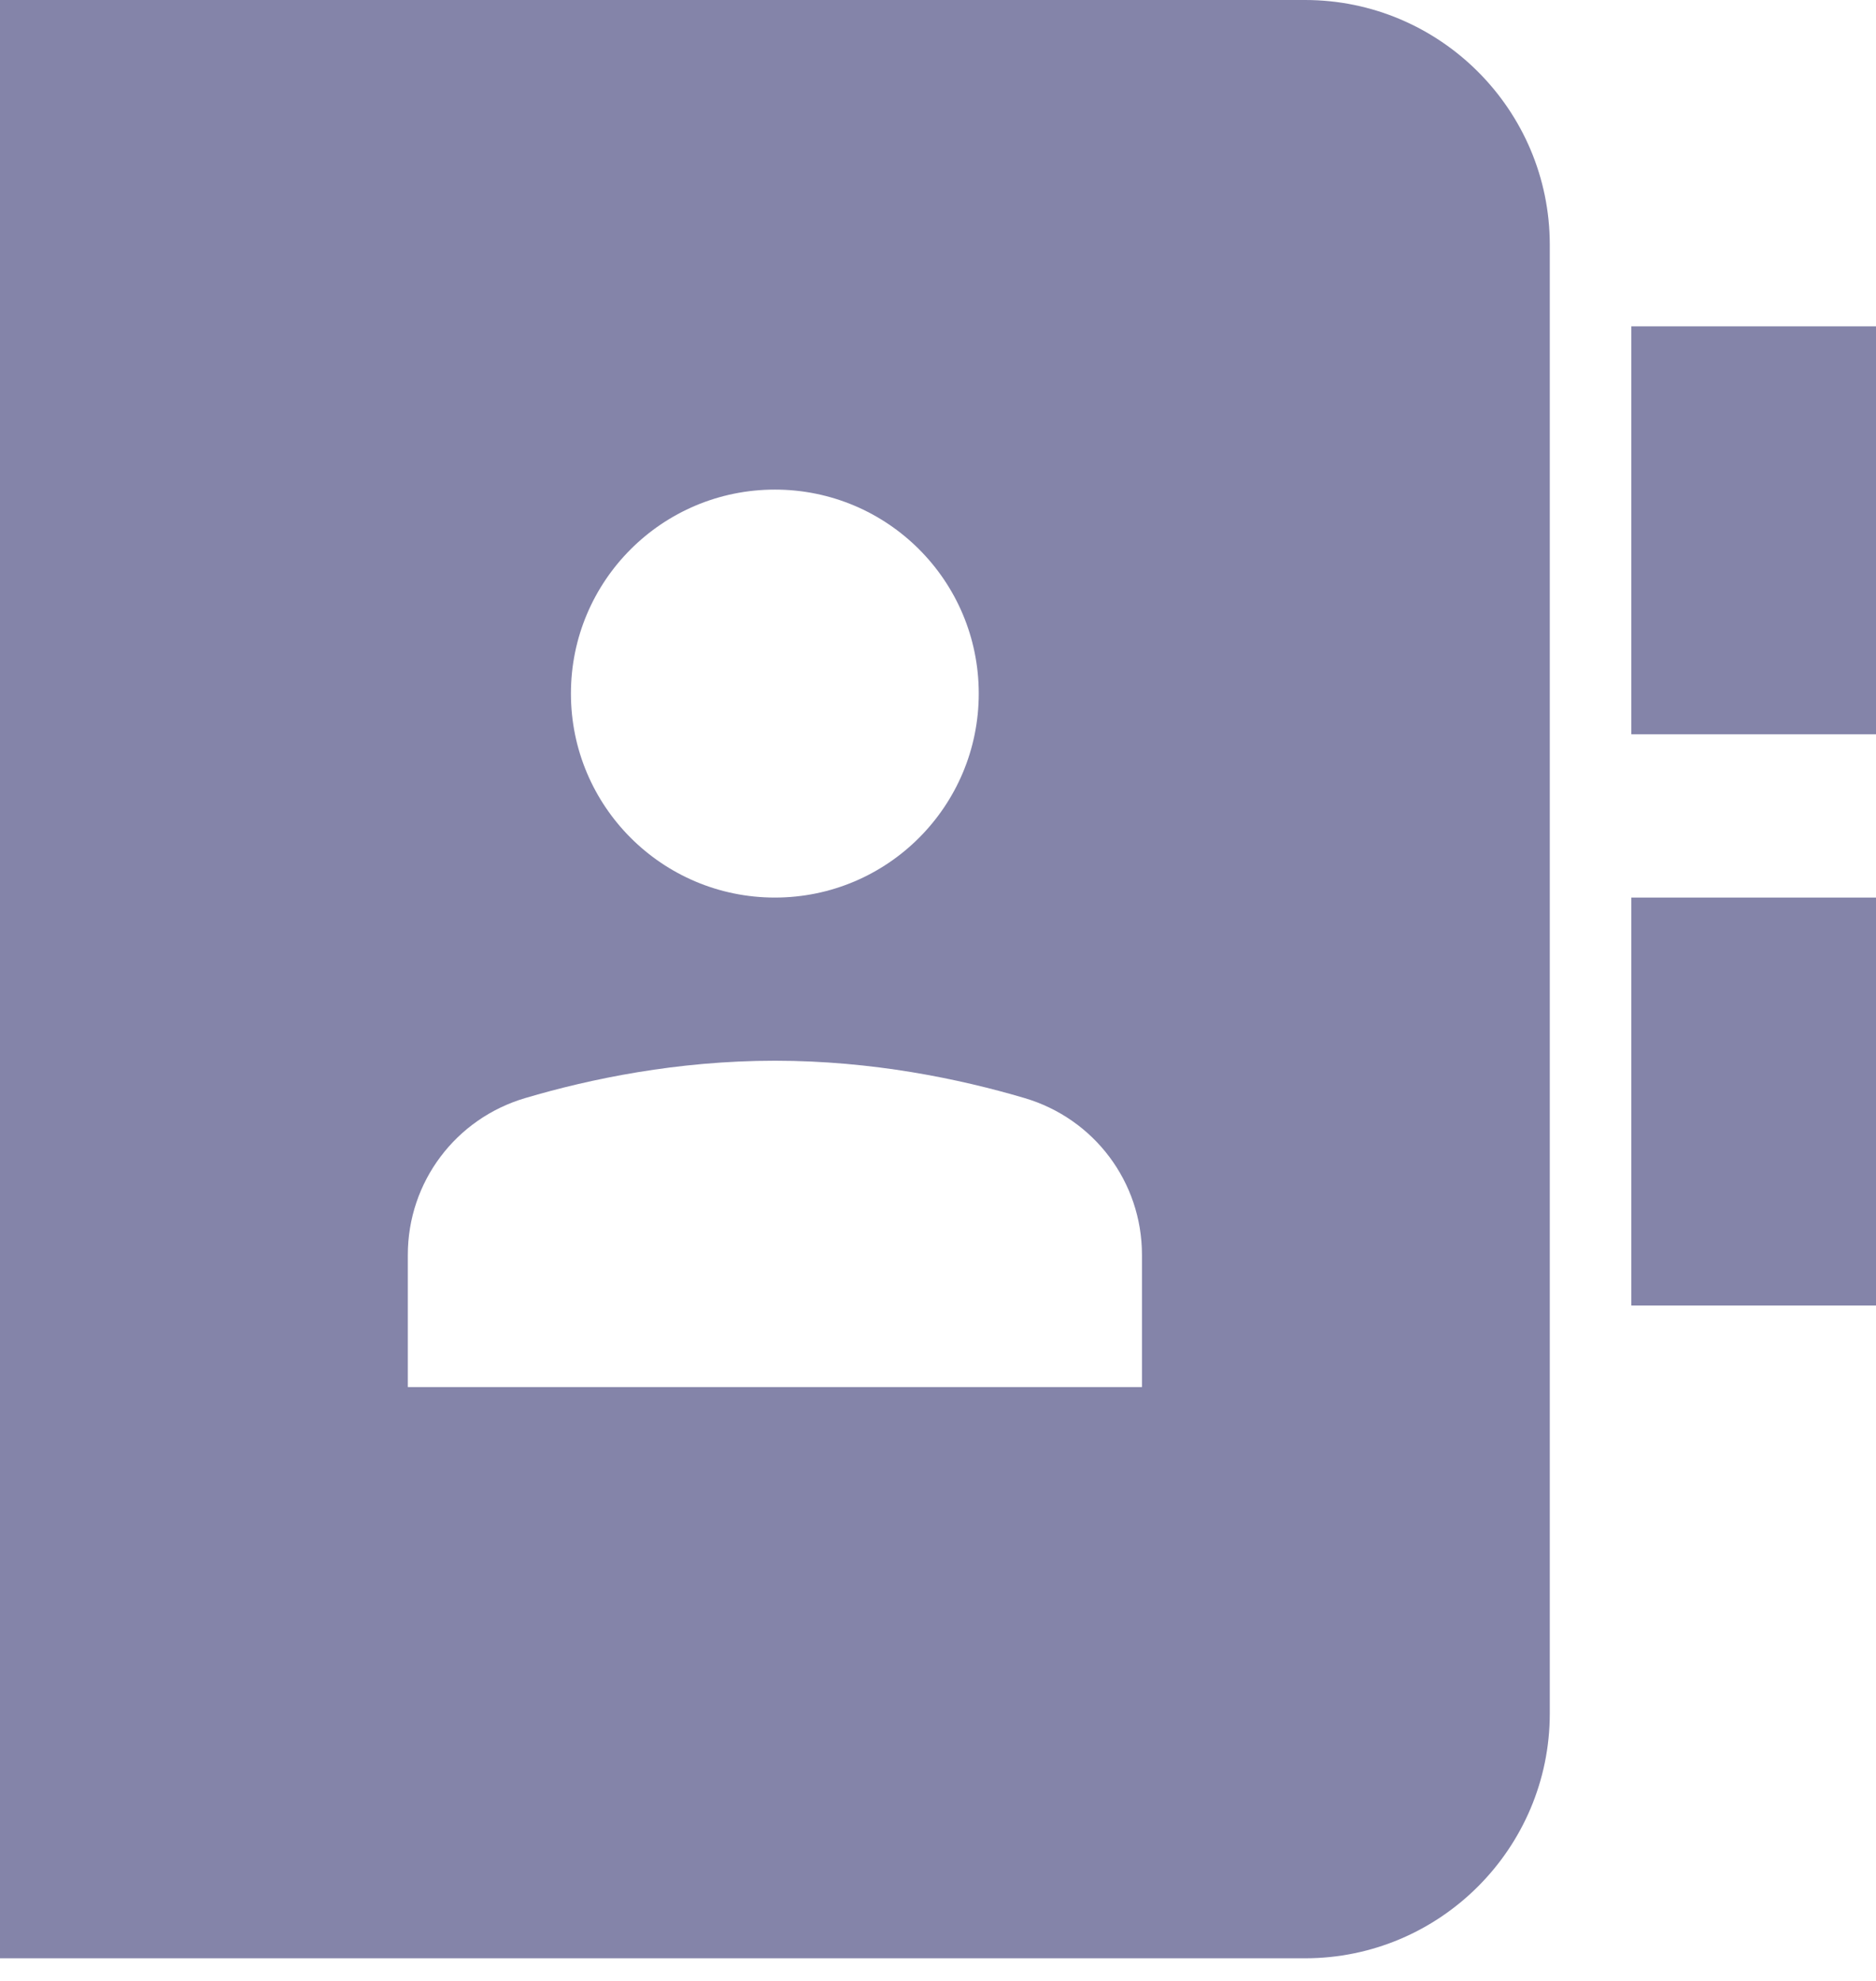 <svg width="18" height="19" viewBox="0 0 18 19" fill="none" xmlns="http://www.w3.org/2000/svg">
<path d="M18 3.13H15.652V7.043H18V3.13Z" fill="#8484A9"/>
<path d="M18 8.609H15.652V12.522H18V8.609Z" fill="#8484A9"/>
<path d="M12.522 0H0V18.783H12.522C13.816 18.783 14.87 17.729 14.87 16.435V2.348C14.87 1.053 13.816 0 12.522 0ZM7.435 4.696C8.516 4.696 9.391 5.571 9.391 6.652C9.391 7.733 8.516 8.609 7.435 8.609C6.354 8.609 5.478 7.733 5.478 6.652C5.478 5.571 6.354 4.696 7.435 4.696ZM10.957 13.304H3.913V12.036C3.913 11.338 4.371 10.729 5.04 10.532C5.662 10.348 6.498 10.174 7.435 10.174C8.372 10.174 9.207 10.348 9.83 10.532C10.499 10.729 10.957 11.338 10.957 12.036V13.304Z" fill="#8484A9"/>
</svg>
